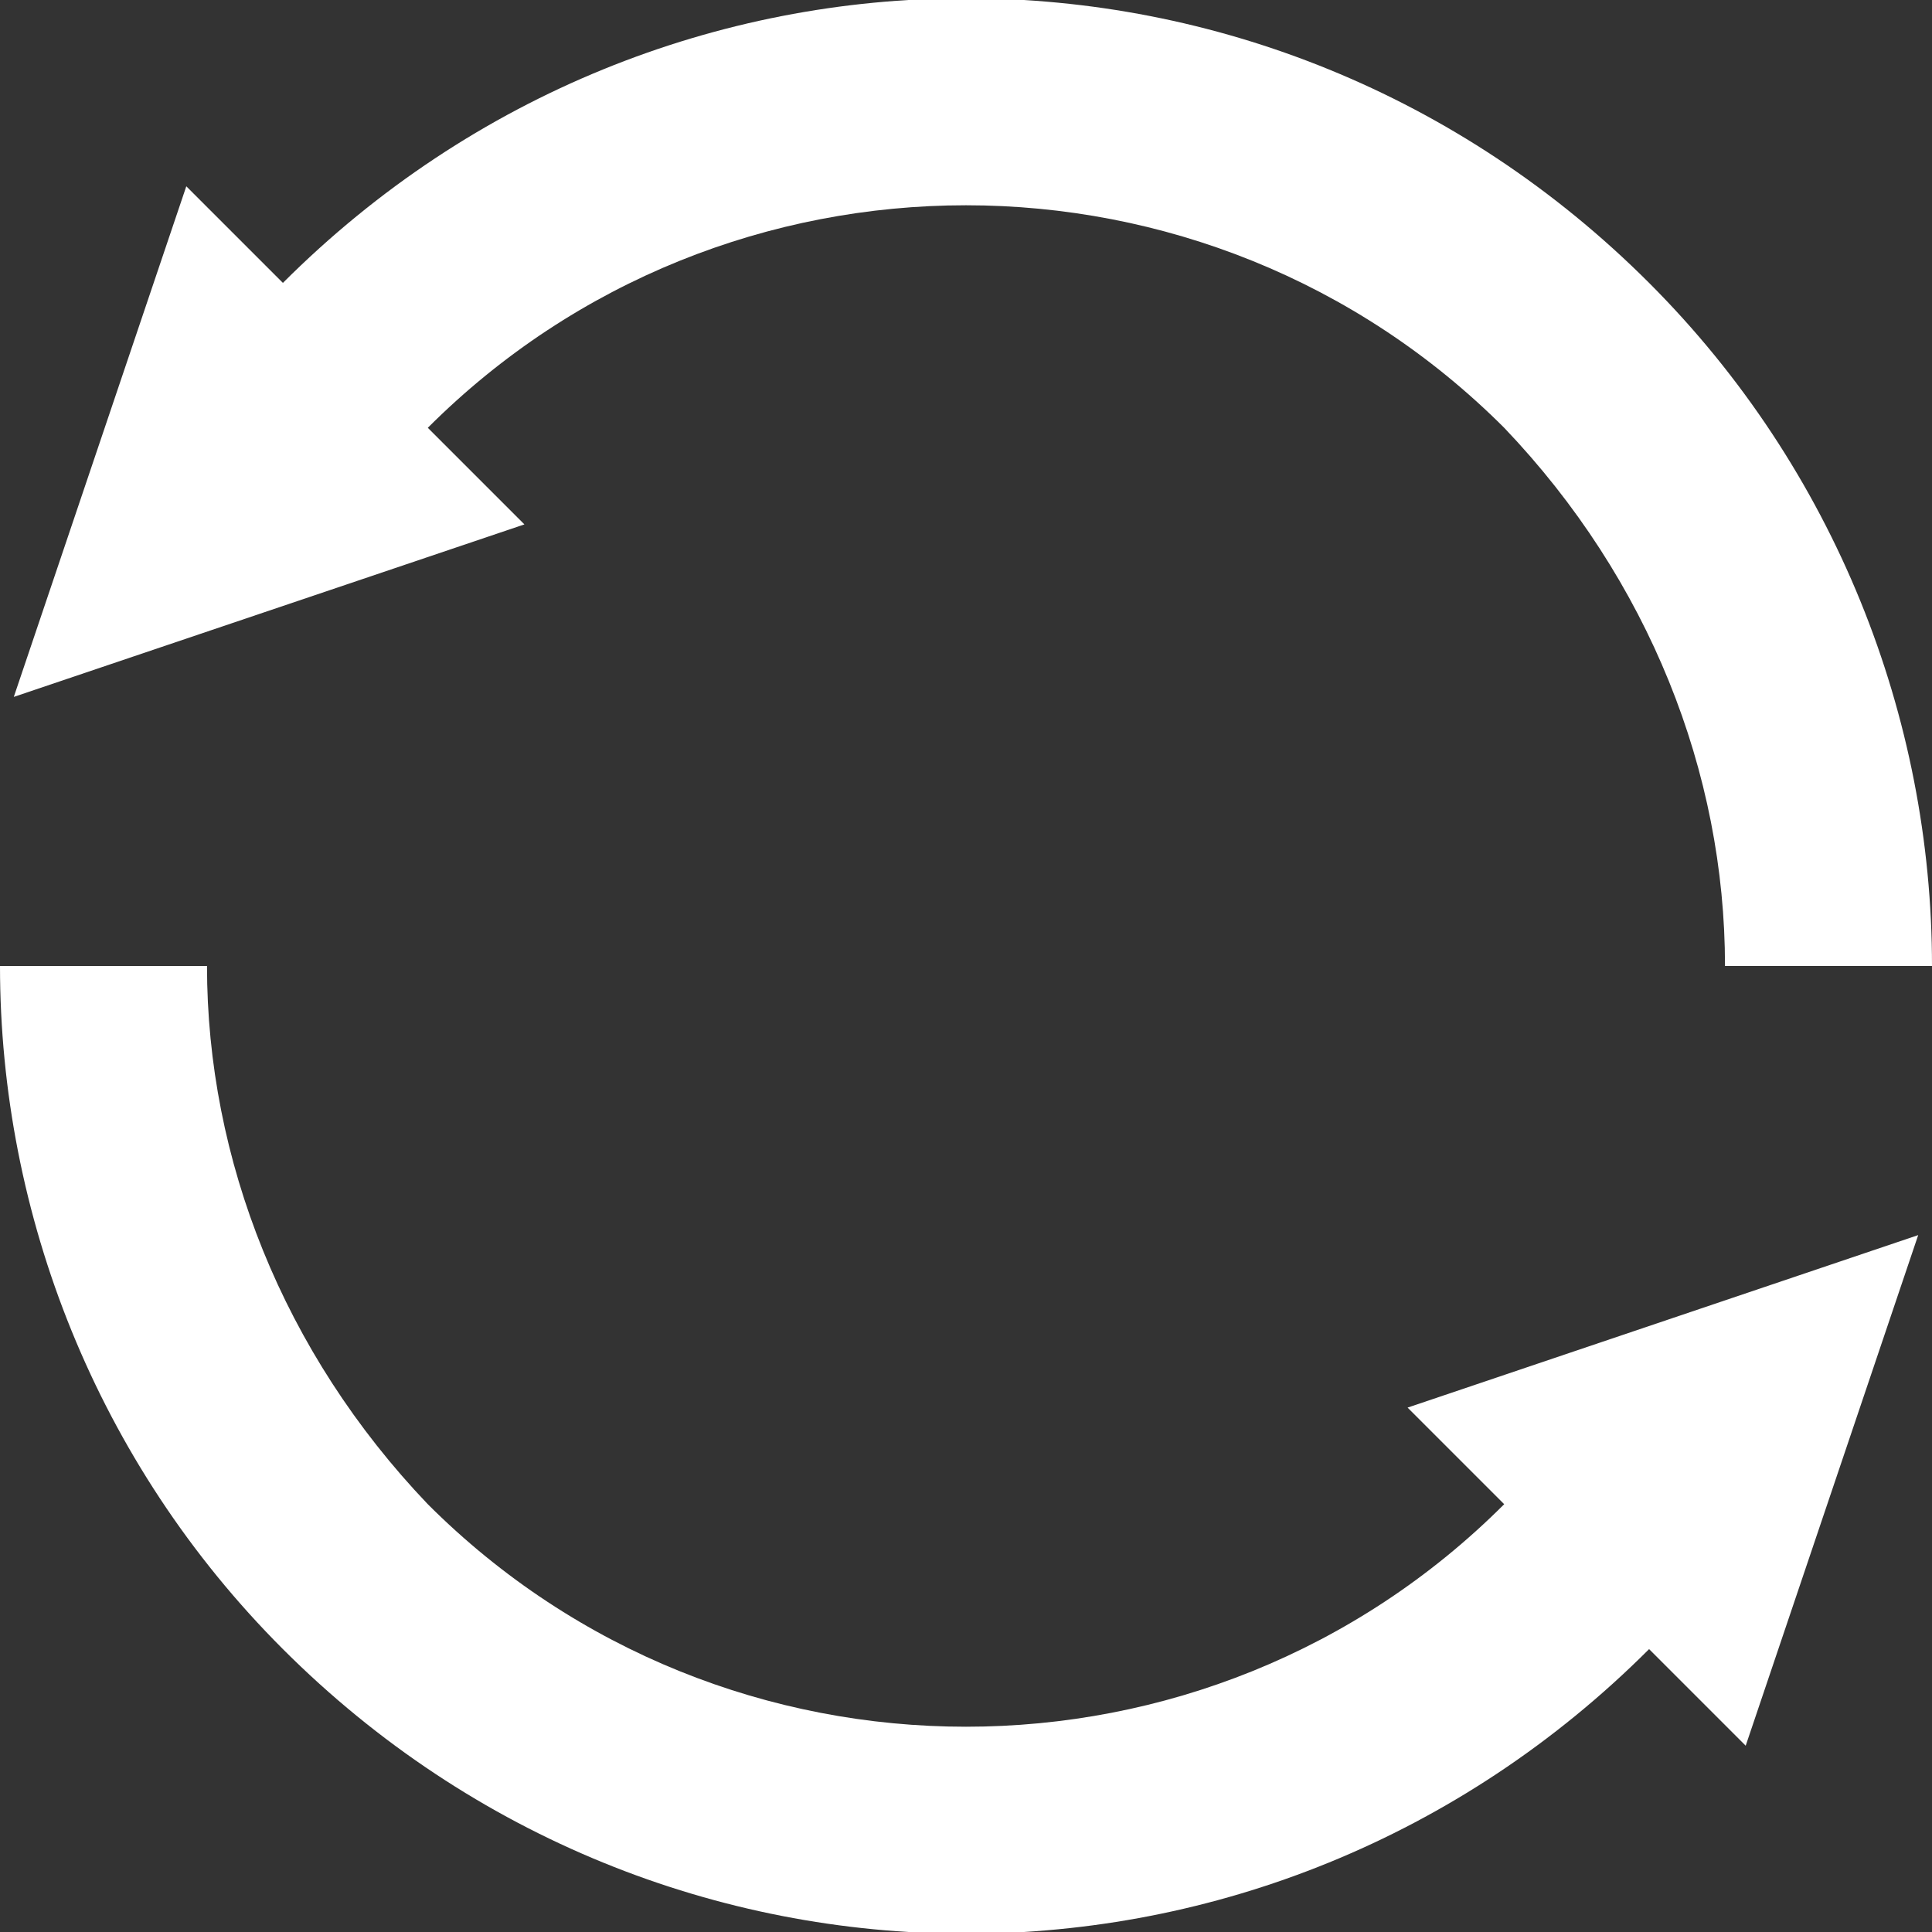 <svg version="1.1" id="Layer_1" xmlns="http://www.w3.org/2000/svg" x="0" y="0" viewBox="0 0 28 28" xml:space="preserve"><rect x="0" y="0" width="28" height="28" fill="#333333" stroke="none"/><style type="text/css"/><path d="M7.6 7.6L.2 10.1l2.5-7.4 1.4 1.4c5.5-5.5 14.3-5.5 19.8 0C26.6 6.8 28 10.4 28 14h-3c0-2.8-1.1-5.6-3.2-7.8-4.3-4.3-11.3-4.3-15.6 0l1.4 1.4zm14.2 14.2c-4.3 4.3-11.3 4.3-15.6 0C4.1 19.6 3 16.8 3 14H0c0 3.6 1.4 7.2 4.1 9.9 5.5 5.5 14.3 5.5 19.8 0l1.4 1.4 2.5-7.4-7.4 2.5 1.4 1.4z" fill="#fff" id="icon"/></svg>